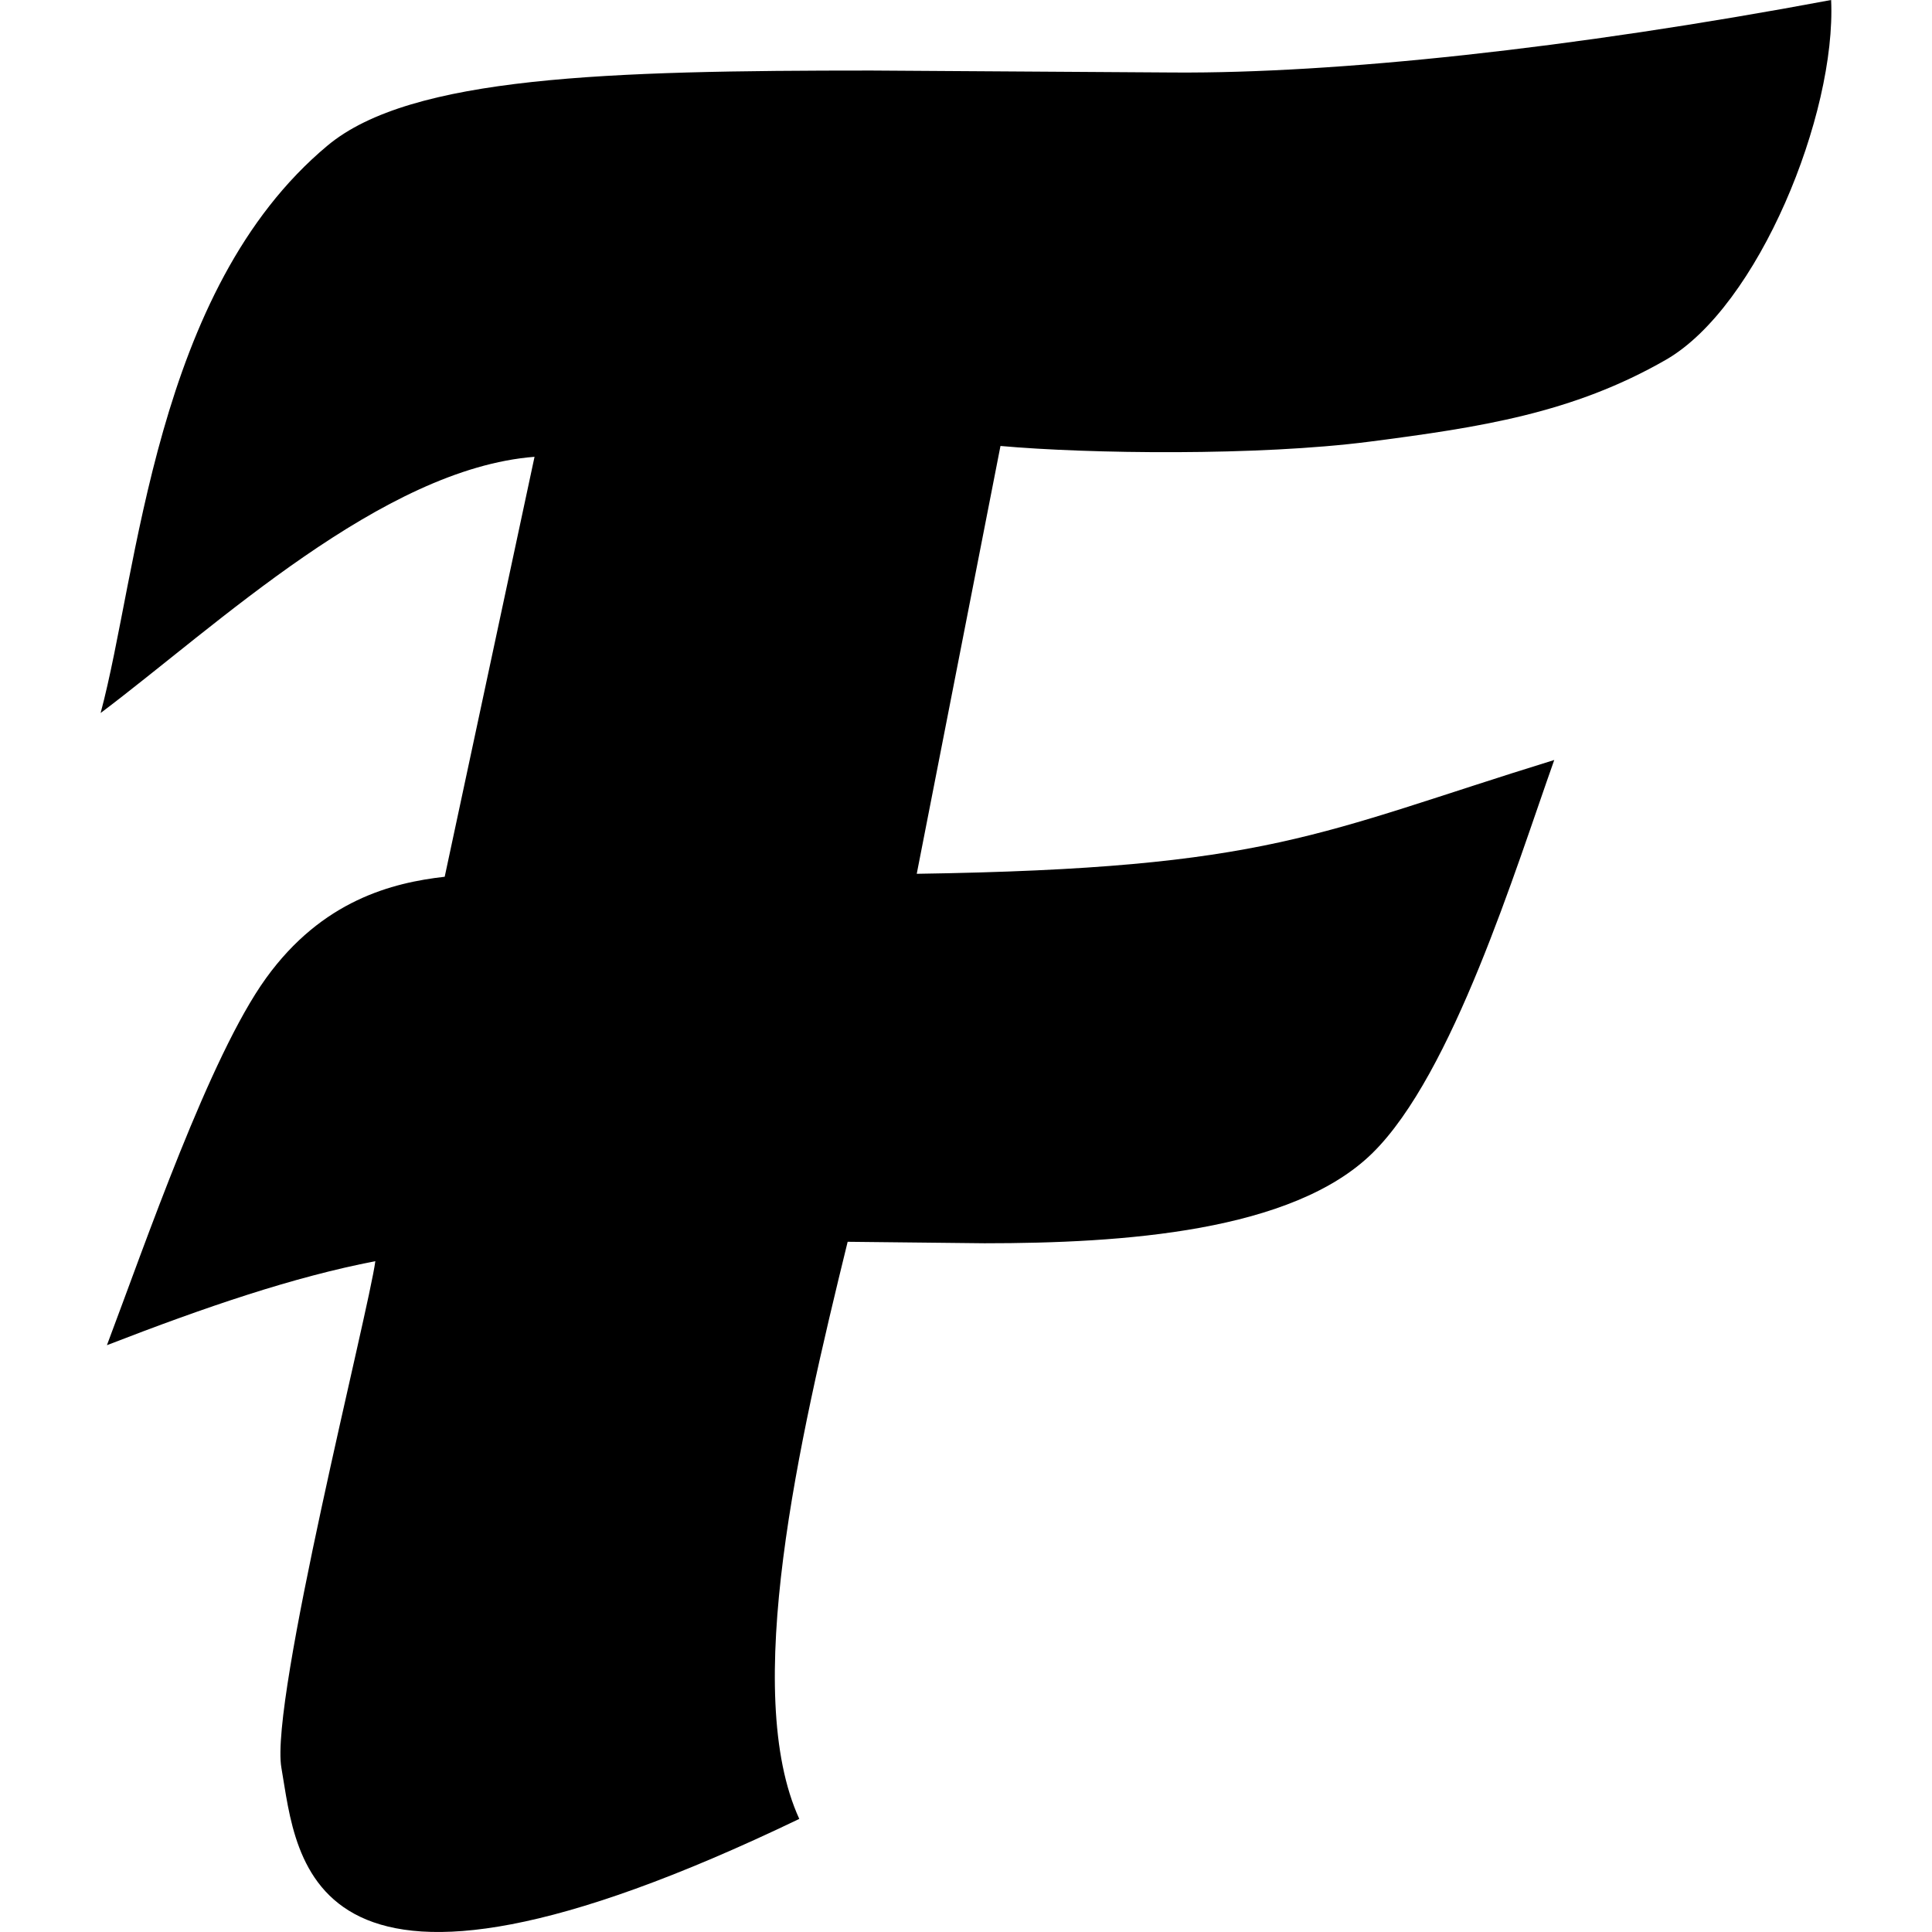 <svg xmlns="http://www.w3.org/2000/svg" version="1.1" xmlns:xlink="http://www.w3.org/1999/xlink"
    xmlns:svgjs="http://svgjs.com/svgjs" width="384" height="384">
    <svg width="384" height="384" xmlns="http://www.w3.org/2000/svg"
        xmlns:xlink="http://www.w3.org/1999/xlink" overflow="hidden">
        <path
            d="M233.428 14.412C265.304 14.619 311.987 9.74 363.951 0 364.992 22.757 349.448 60.983 331.097 71.518 312.599 82.136 294.248 84.929 272.207 87.783 250.166 90.636 216.404 90.214 198.852 88.64L182.21 173.675C252.506 172.625 261.825 165.594 308.92 151.054 301.21 172.736 288.765 213.428 272.826 229.143 256.888 244.859 223.126 247.108 195.677 247.108L168.478 246.814C158.686 286.701 147.329 336.325 158.863 361.521 60.328 408.876 59.103 369.501 55.93 351.368 53.586 337.974 73.313 260.537 74.6 250.668 58.277 253.827 41.017 259.708 21.252 267.367 28.915 247.07 41.674 209.951 52.864 194.433 64.053 178.916 78.019 175.436 88.388 174.262L106.243 90.793C76.032 93.142 43.078 124.341 20 141.715 27.507 113.779 30.638 57.669 65.11 28.923 81.662 15.121 120.865 14.021 173.204 14.021L233.428 14.412Z"></path>
    </svg>
    <style>
      path {
        fill: black;
      }
      @media (prefers-color-scheme: dark) {
        path {
          fill: white;
        }
      }
    </style>
</svg>